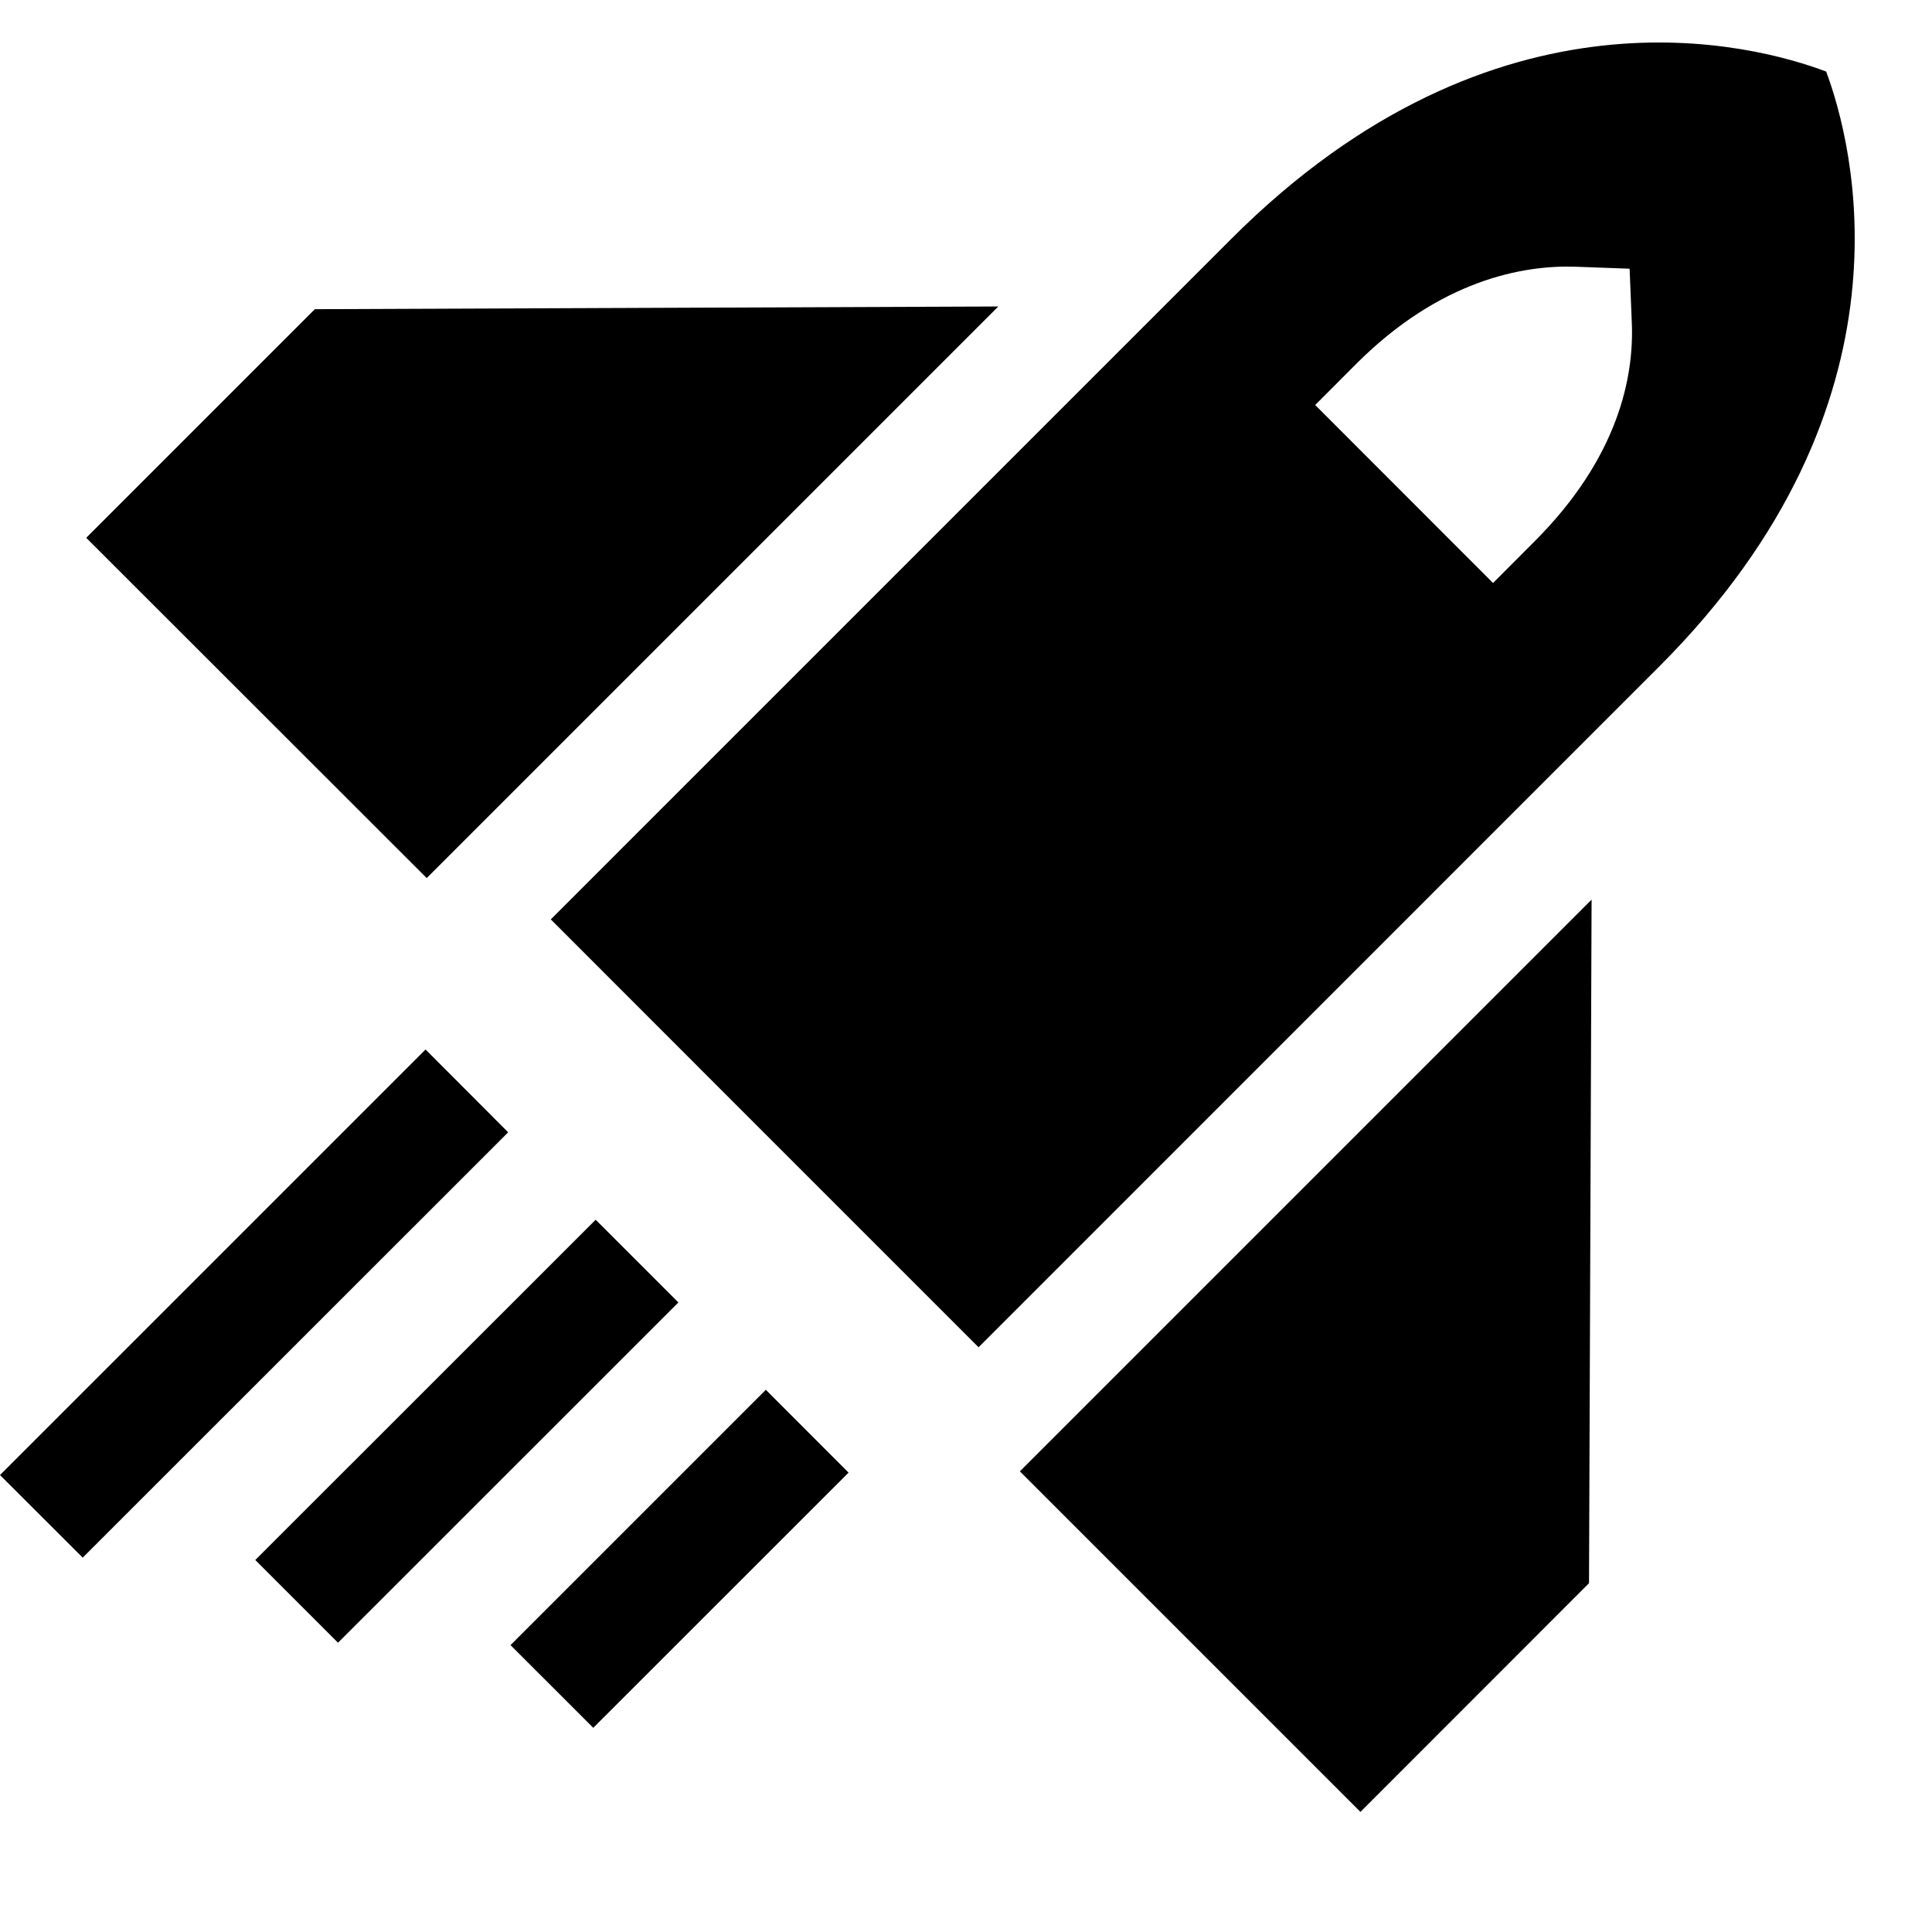 <svg viewBox="0 0 2000 2000" version="1.1" xmlns="http://www.w3.org/2000/svg" height="50pt" width="50pt">
    <path d="M616.625 1262.663l85.636 85.636-352.354 352.233-85.636-85.636 352.354-352.233zM0 1526.947l440.533-440.533 85.514 85.757-440.411 440.29L0 1526.947zm528.494 176.056l264.296-264.296 85.635 85.757-264.295 264.174-85.636-85.635zm527.295-179.872l591.819-591.818-2.665 707.614-236.558 236.68h-.121l-352.475-352.476zM325.95 320.066l707.492-2.786-591.697 591.697L89.27 556.745l236.68-236.679zm1262.404 240.567l-42.757 42.878-184.11-184.231 42.756-42.879c86.605-86.483 172.24-102.108 226.747-100.291l55.96 2.059 2.301 56.08c2.302 54.992-13.323 138.932-100.897 226.384zm302.087-486.56c-73.281-27.617-341.21-101.382-615.56 172.967L570.174 951.747l221.417 221.538 221.418 221.417 704.707-704.828c273.016-273.017 199.857-543.005 172.725-615.801" stroke="none" stroke-width="1" fill-rule="evenodd"/>
</svg>
